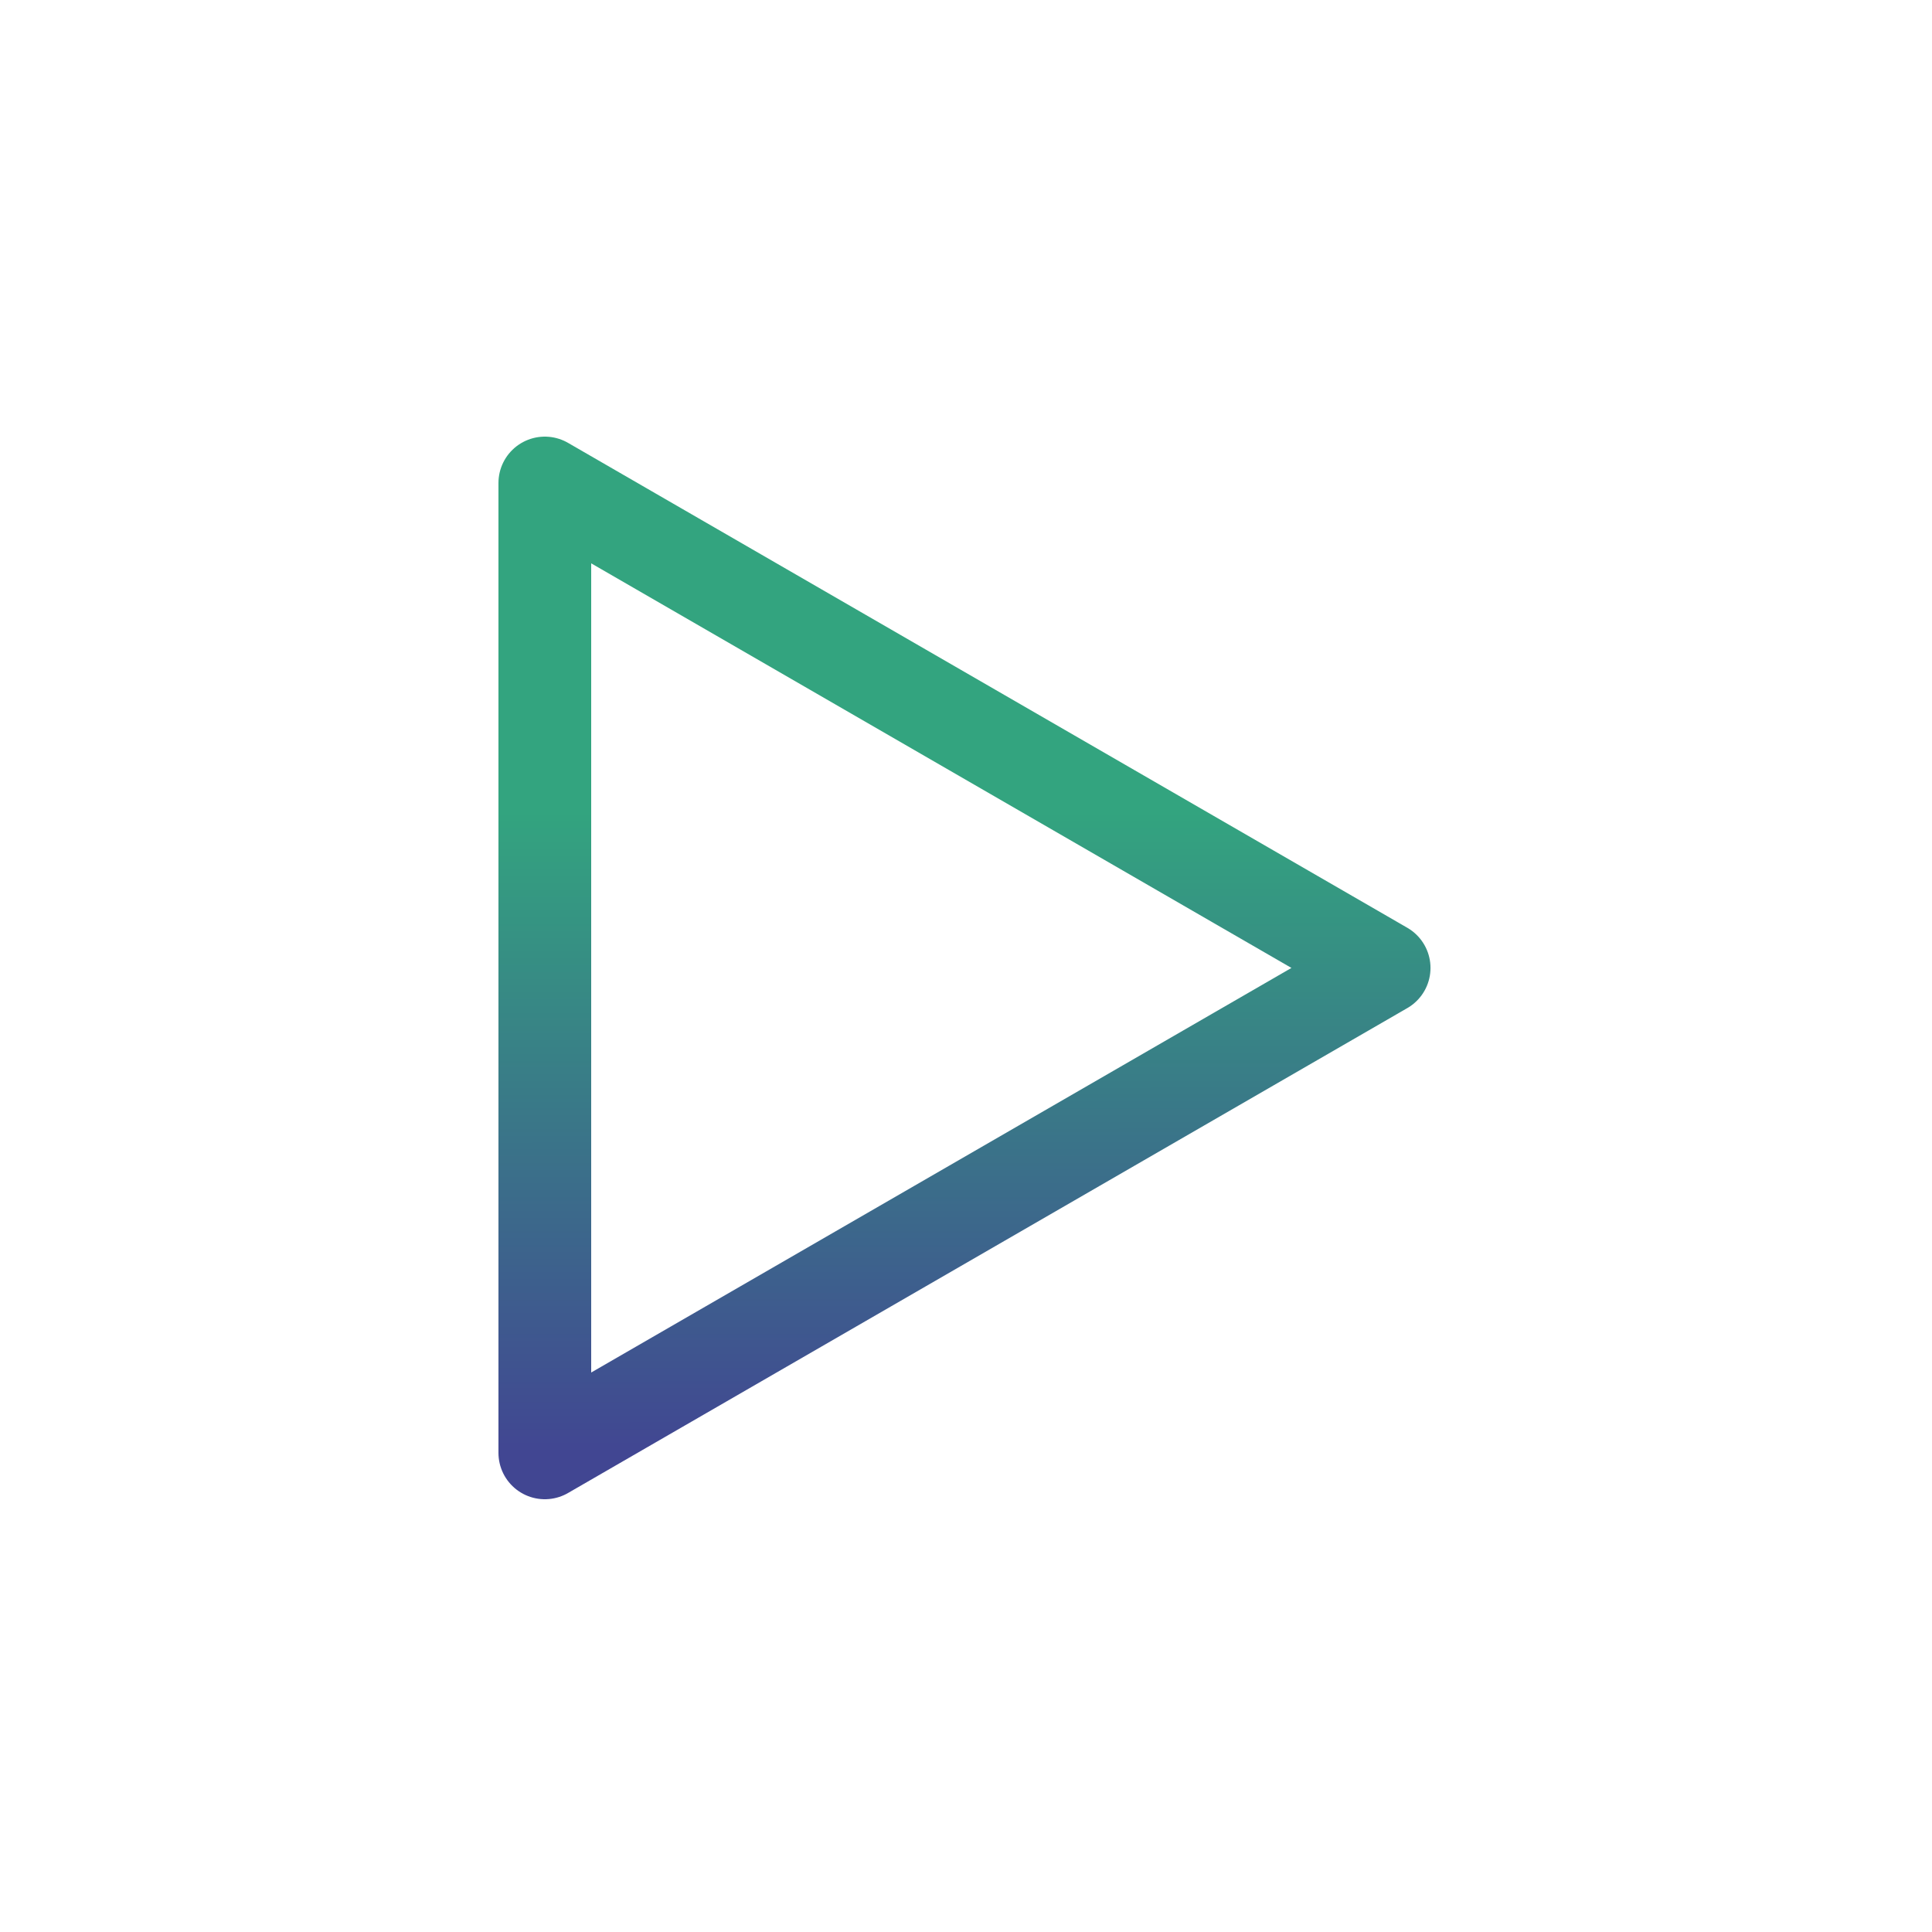 <svg xmlns="http://www.w3.org/2000/svg" width="500" height="500" fill="none" viewBox="0 0 500 500"><g clip-path="url(#clip0_7_2)"><mask id="mask0_7_2" style="mask-type:luminance" width="500" height="500" x="0" y="0" maskUnits="userSpaceOnUse"><path fill="#fff" d="M500 0H0V500H500V0Z"/></mask><g mask="url(#mask0_7_2)"><path stroke="url(#paint0_linear_7_2)" stroke-linecap="round" stroke-linejoin="round" stroke-width="24" d="M141 125V376ZM358.212 250.5L141 376ZM358.212 250.5L141 125Z"/></g></g><defs><linearGradient id="paint0_linear_7_2" x1="249.432" x2="249.552" y1="118.223" y2="376" gradientUnits="userSpaceOnUse"><stop offset=".356" stop-color="#33A47F"/><stop offset="1" stop-color="#414692"/></linearGradient><clipPath id="clip0_7_2"><rect width="500" height="500" fill="#fff"/></clipPath></defs></svg>